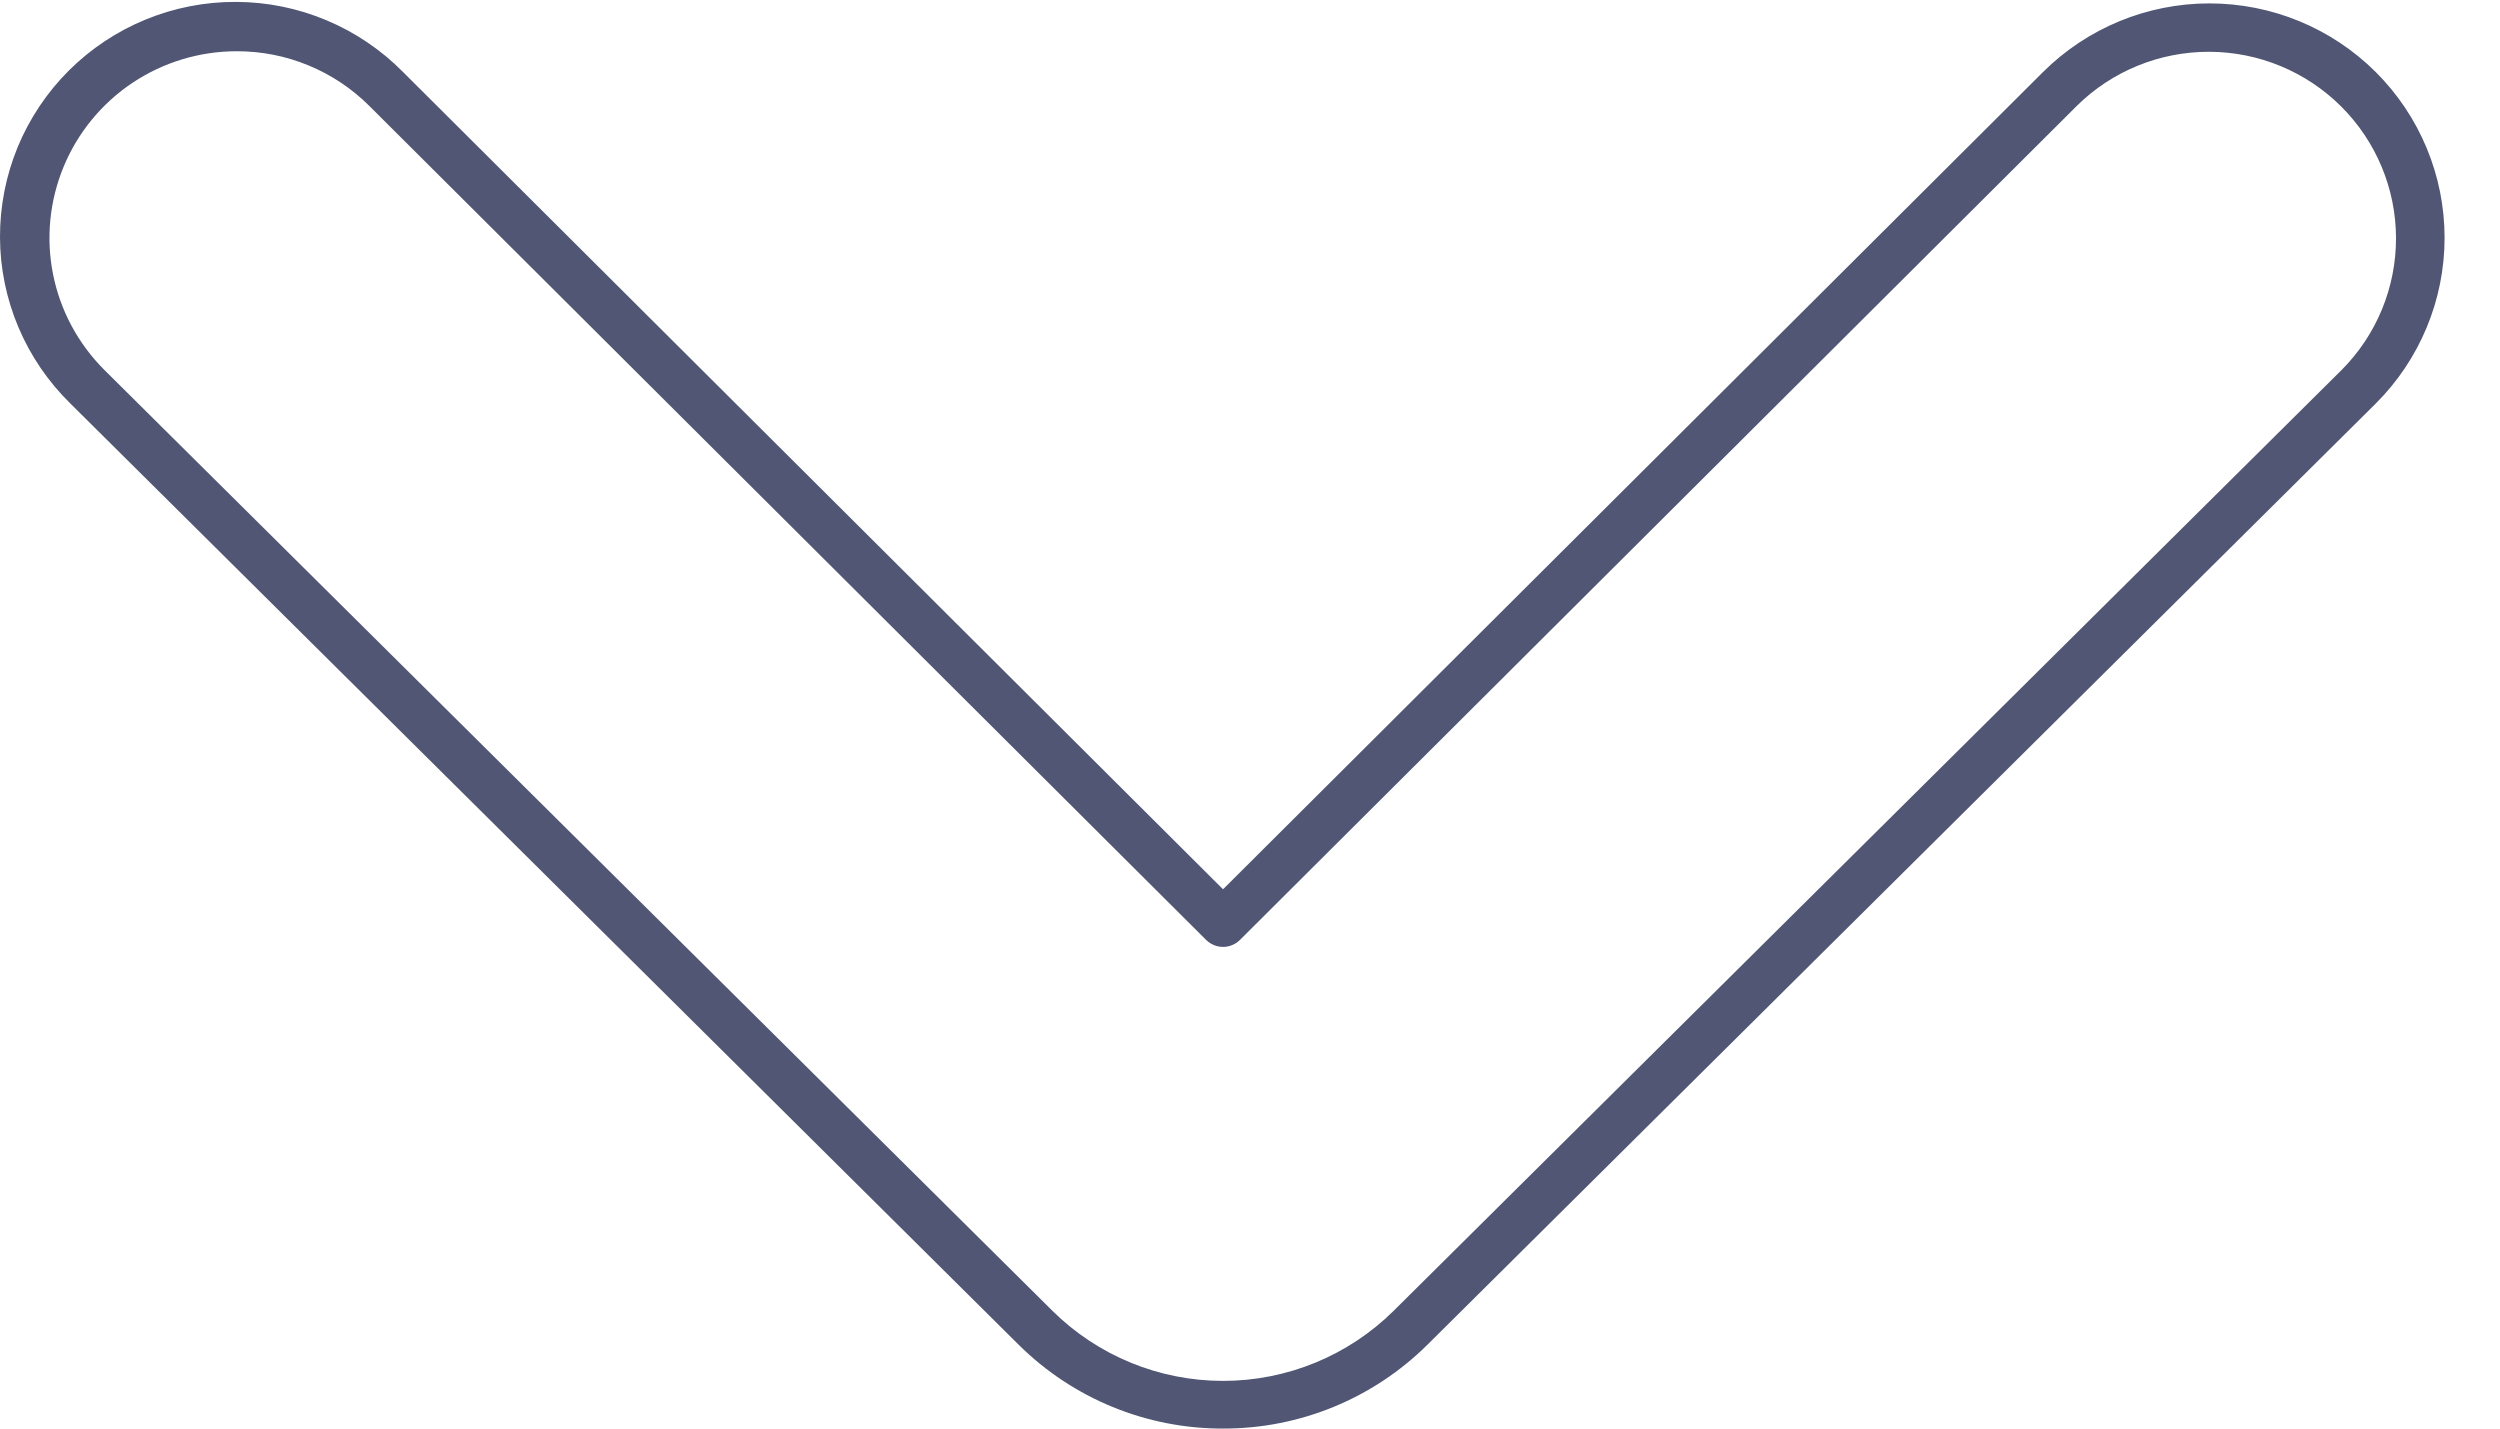 <svg width="42" height="24" viewBox="0 0 42 24" fill="none" xmlns="http://www.w3.org/2000/svg">
<path d="M20.547 24C19.26 24.003 18.025 23.496 17.113 22.591L1.183 6.78C0.811 6.415 0.514 5.981 0.311 5.502C0.108 5.023 0.002 4.508 4.23658e-05 3.988C-0.002 3.468 0.099 2.952 0.297 2.471C0.496 1.99 0.788 1.553 1.157 1.185C1.526 0.817 1.965 0.526 2.447 0.328C2.93 0.13 3.447 0.029 3.969 0.032C4.491 0.034 5.007 0.139 5.488 0.342C5.969 0.544 6.405 0.839 6.771 1.21L20.547 14.94L34.323 1.21C35.065 0.472 36.07 0.057 37.118 0.057C38.166 0.057 39.171 0.472 39.912 1.21C40.653 1.949 41.069 2.95 41.069 3.995C41.069 5.039 40.653 6.041 39.912 6.78L23.981 22.591C23.069 23.496 21.834 24.003 20.547 24ZM3.977 0.861C3.354 0.861 2.746 1.045 2.229 1.389C1.712 1.734 1.309 2.223 1.071 2.796C0.833 3.369 0.77 3.999 0.891 4.607C1.012 5.215 1.312 5.774 1.751 6.213L17.681 22.022C18.443 22.776 19.473 23.199 20.547 23.199C21.621 23.199 22.651 22.776 23.413 22.022L39.343 6.212C39.928 5.623 40.255 4.827 40.253 3.998C40.251 3.169 39.919 2.374 39.331 1.788C38.743 1.202 37.946 0.872 37.114 0.87C36.282 0.868 35.483 1.194 34.892 1.777L20.832 15.79C20.795 15.827 20.75 15.857 20.701 15.877C20.652 15.898 20.6 15.908 20.547 15.908C20.494 15.908 20.442 15.898 20.393 15.877C20.344 15.857 20.3 15.827 20.262 15.79L6.202 1.777C5.91 1.486 5.563 1.255 5.181 1.098C4.799 0.94 4.39 0.86 3.977 0.861Z" fill="#505673"/>
</svg>
